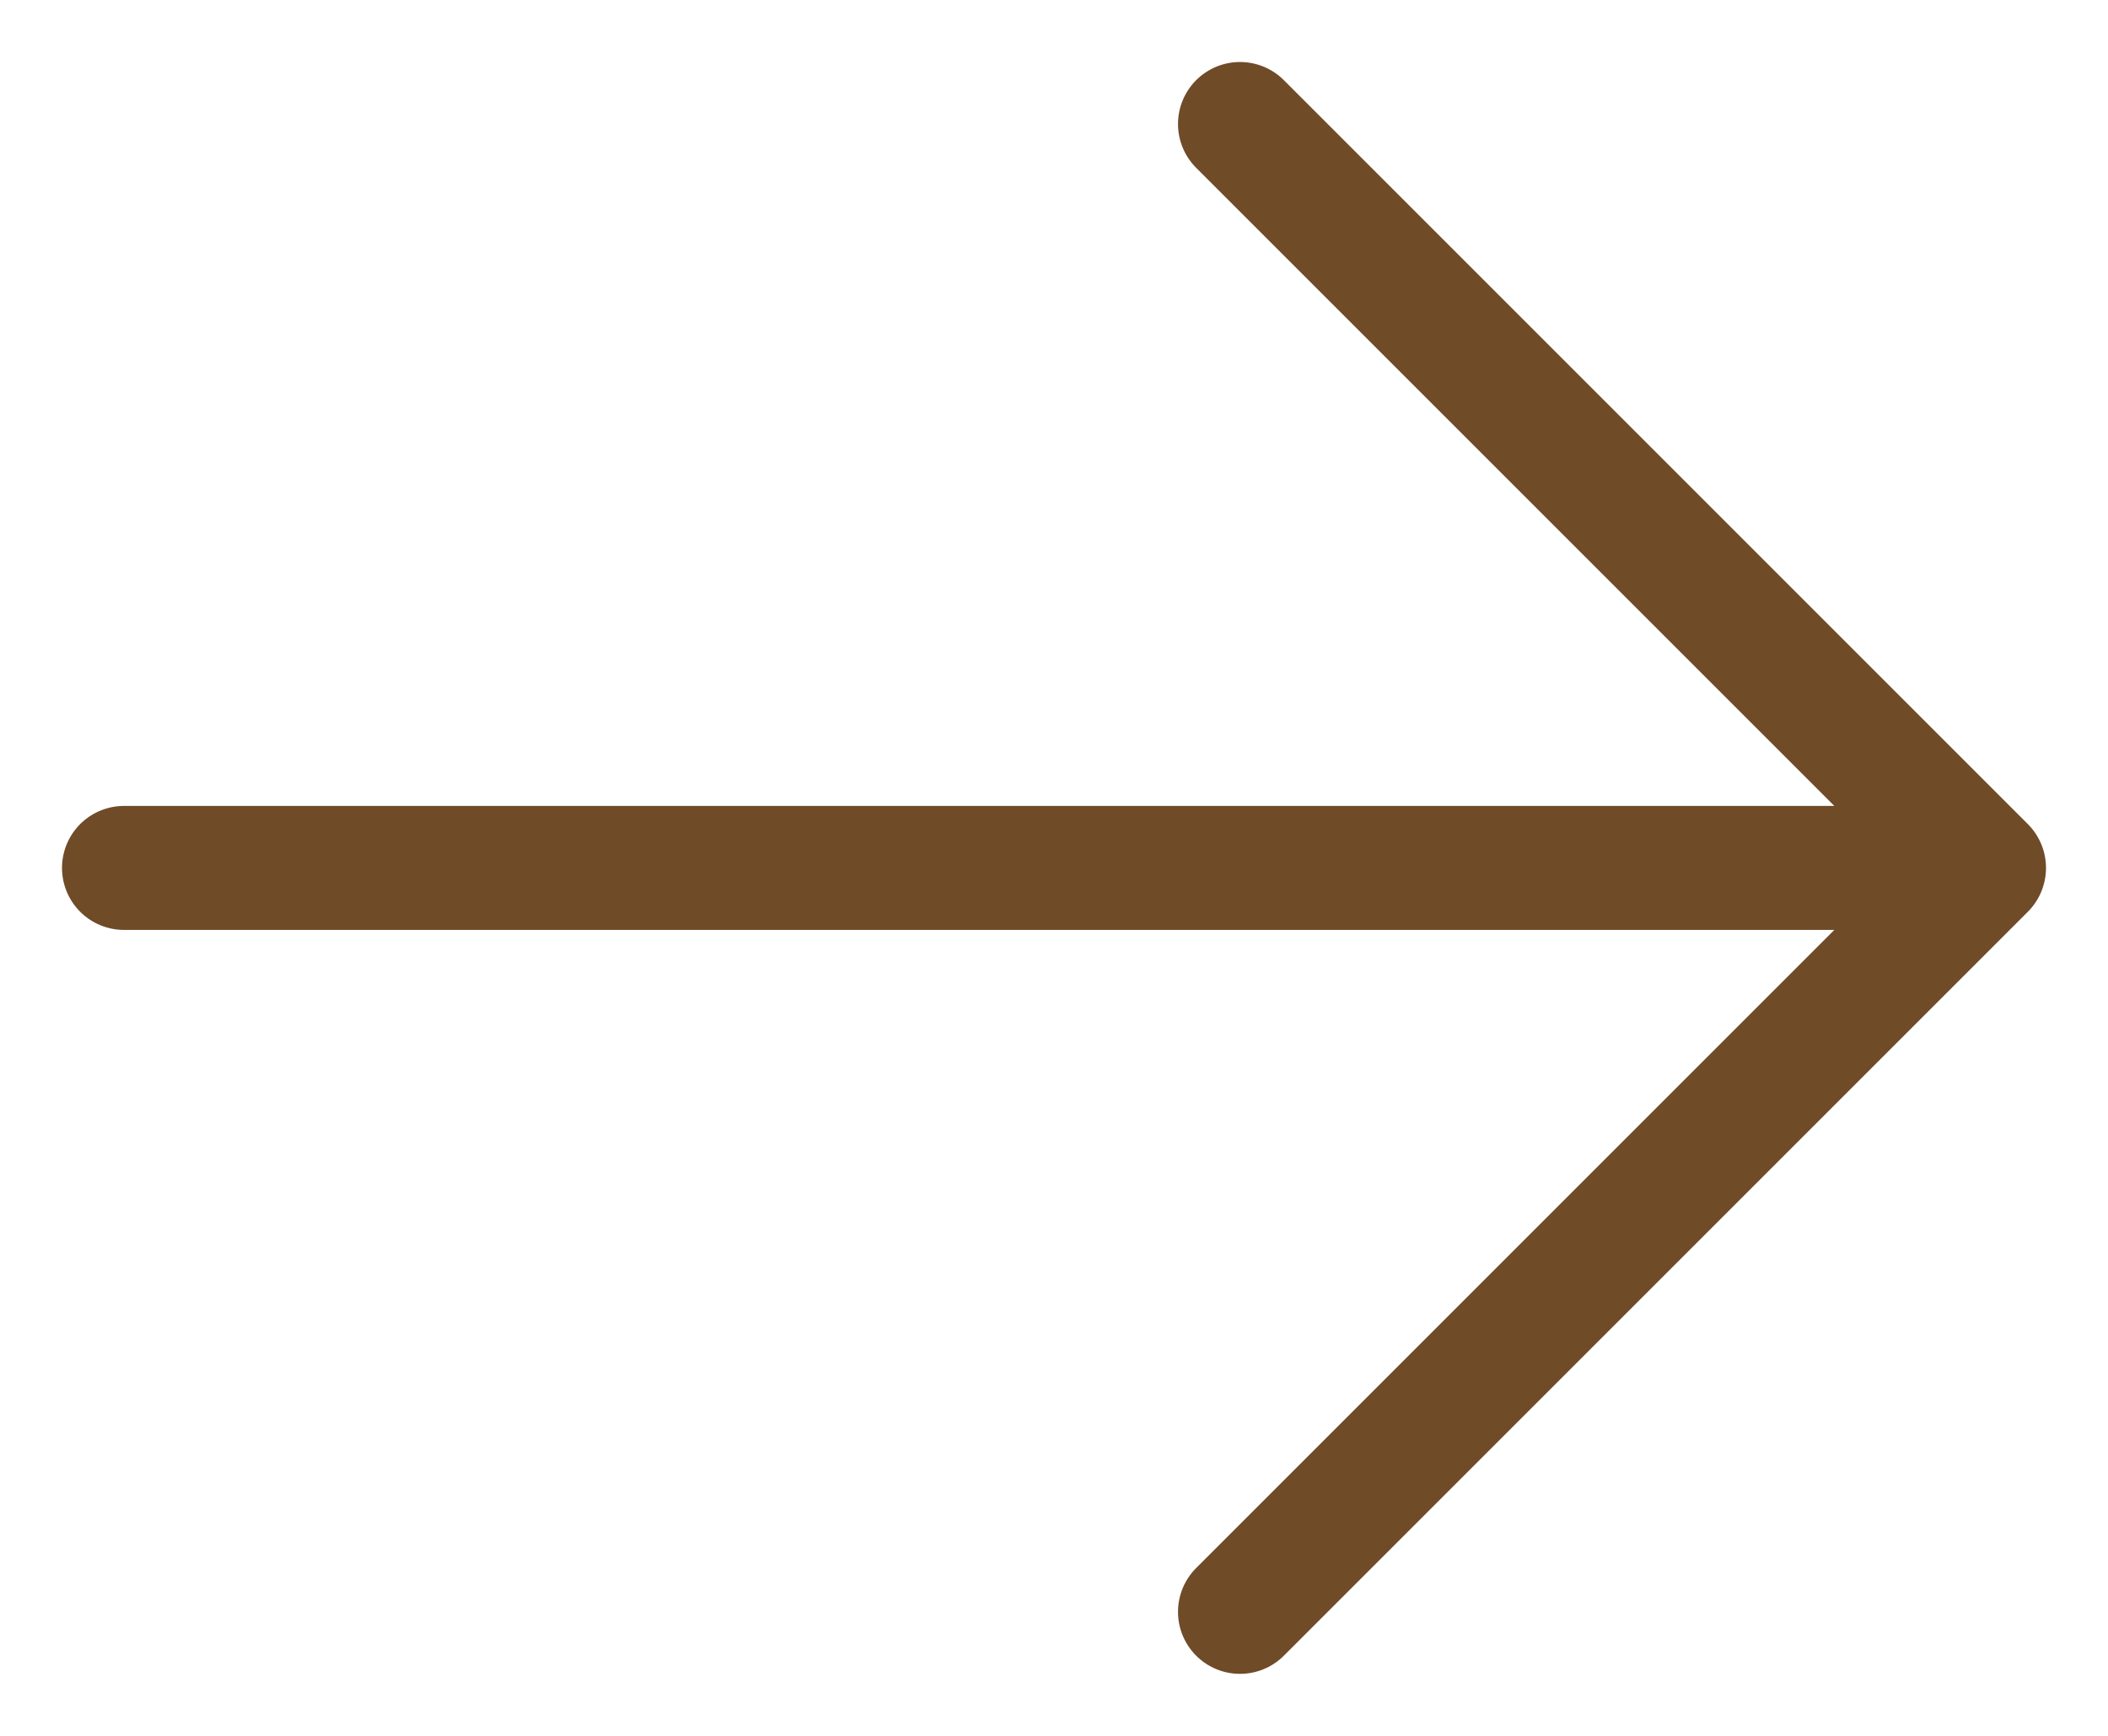 <svg width="17" height="14" viewBox="0 0 17 14" fill="none" xmlns="http://www.w3.org/2000/svg">
<path d="M10 1L16 7M16 7L10 13M16 7H1" stroke="#6F4B28" stroke-linecap="round" stroke-linejoin="round"/>
</svg>
